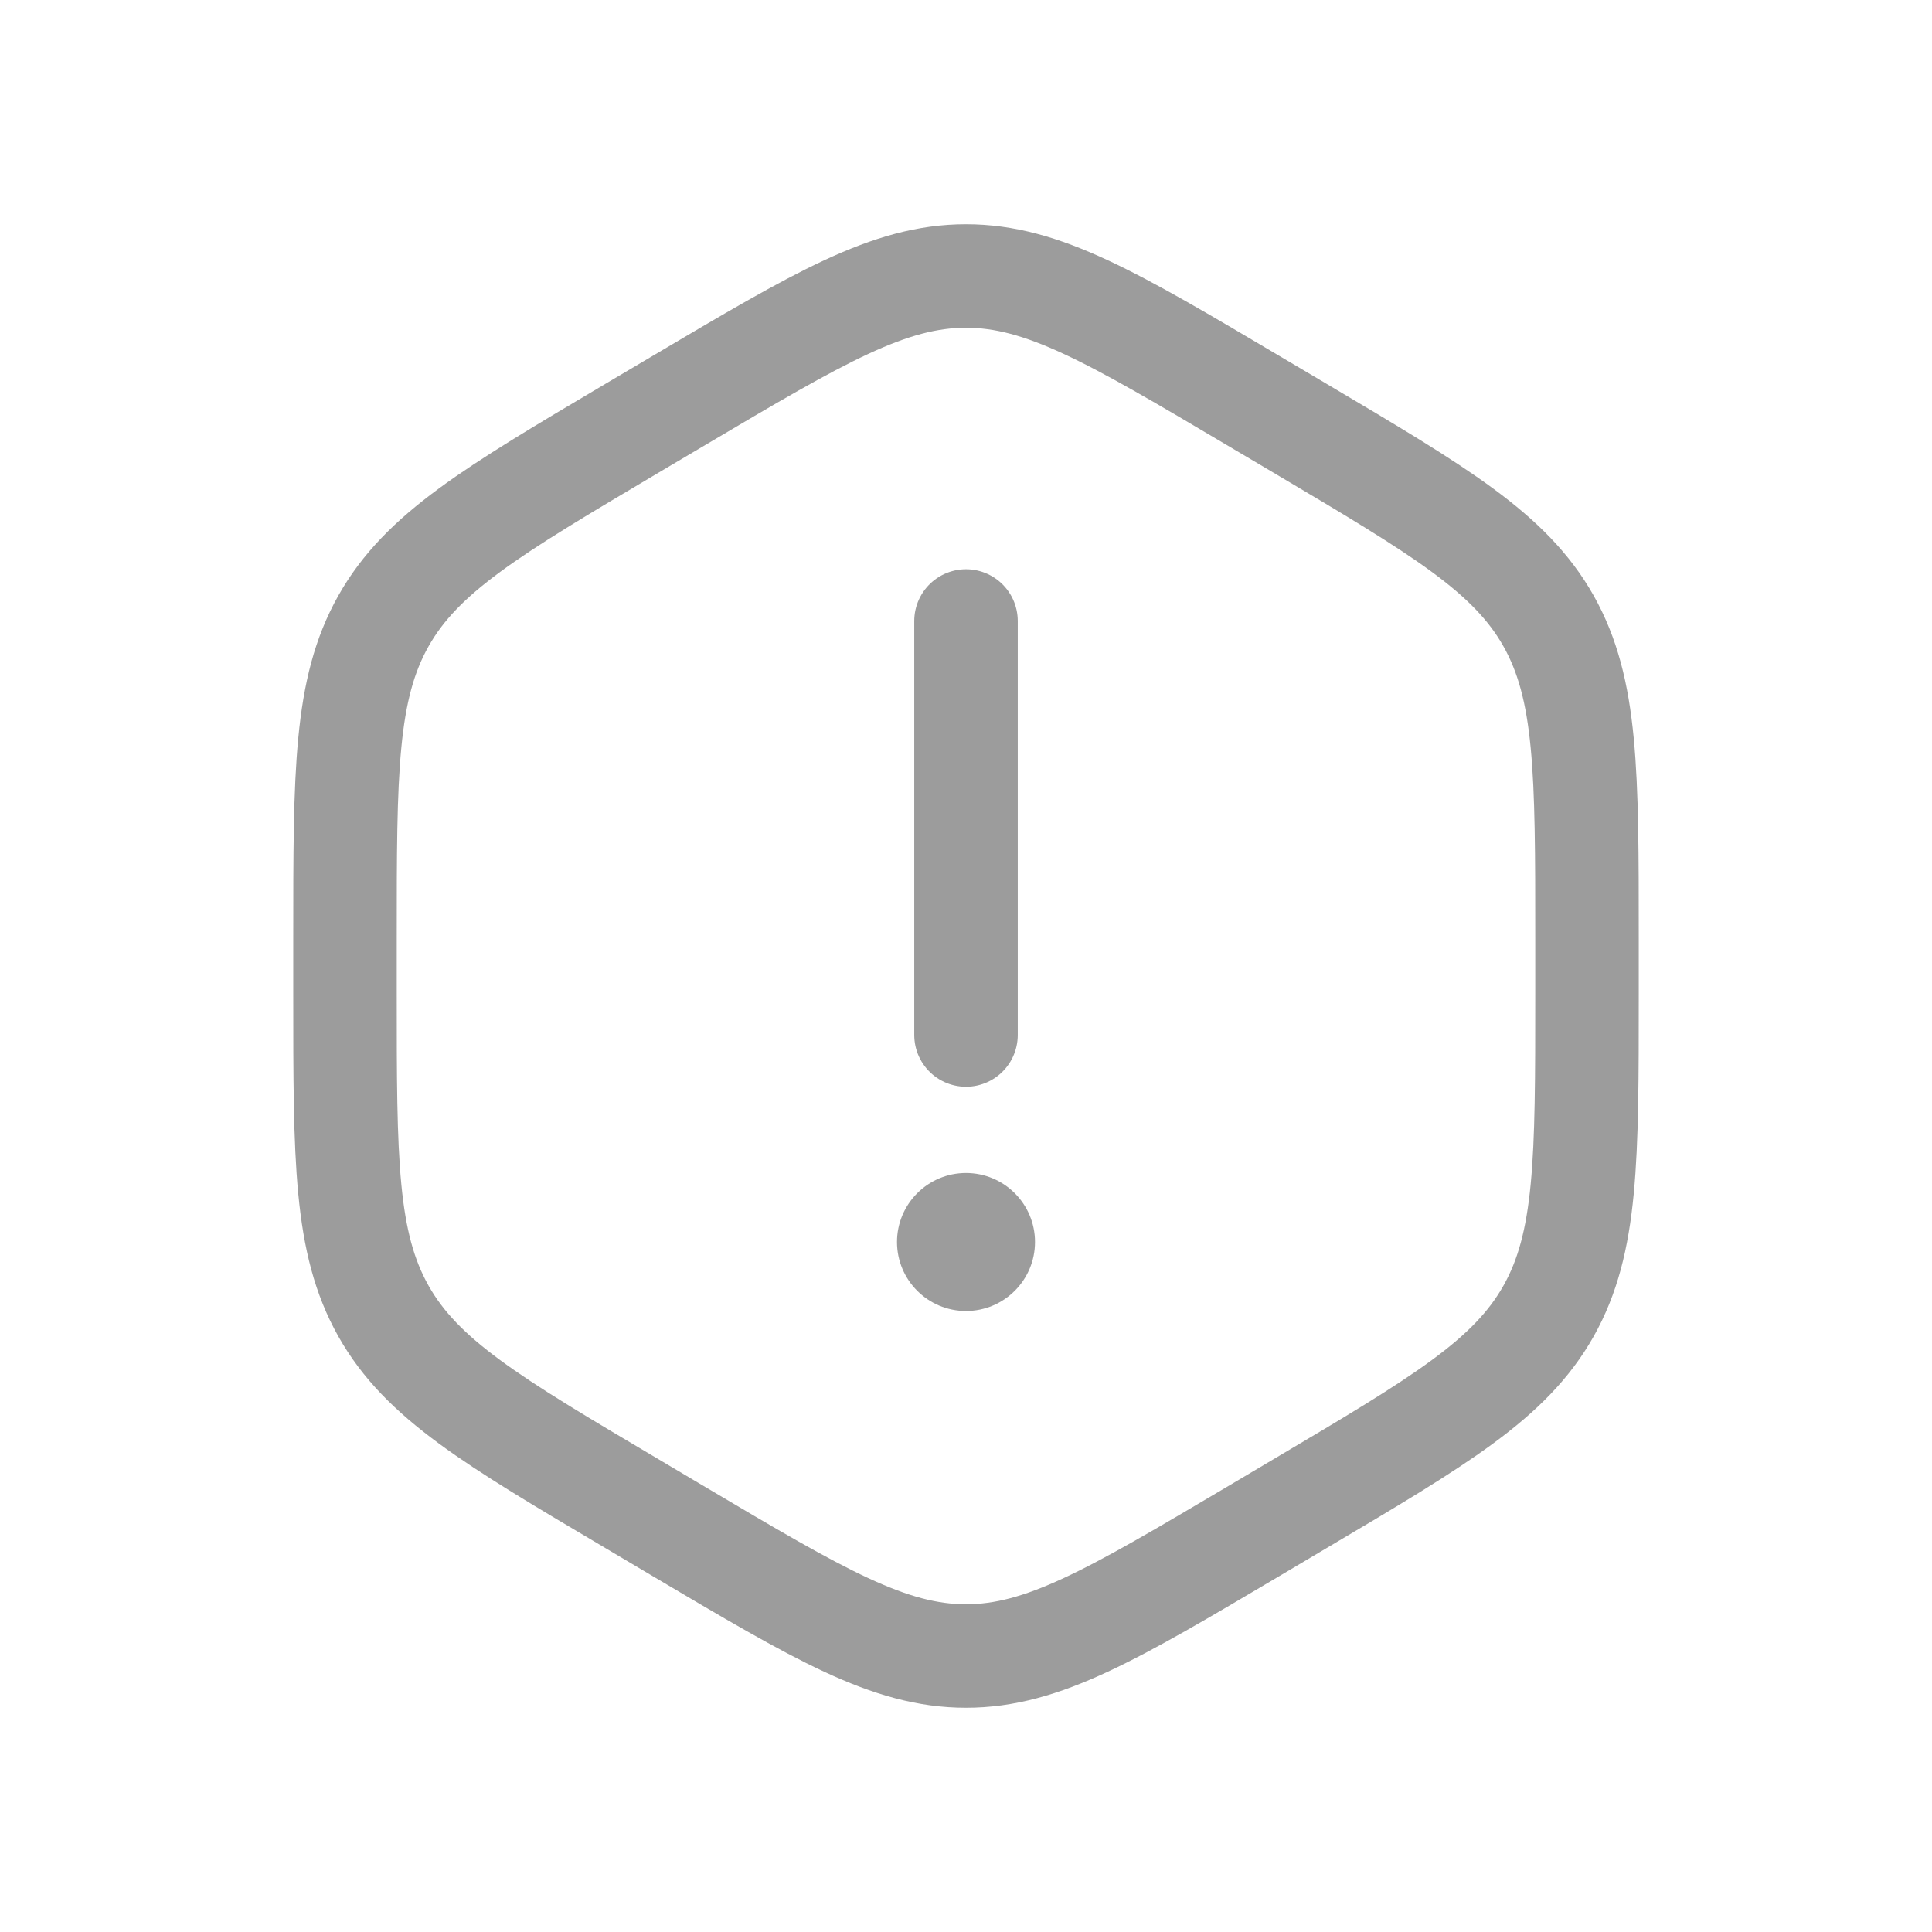 <svg width="28" height="28" viewBox="0 0 28 28" fill="none" xmlns="http://www.w3.org/2000/svg">
<path d="M14 9V15" stroke="#9C9C9C" stroke-width="1.5" stroke-linecap="round"/>
<path d="M14 19C14.552 19 15 18.552 15 18C15 17.448 14.552 17 14 17C13.448 17 13 17.448 13 18C13 18.552 13.448 19 14 19Z" fill="#9C9C9C"/>
<path d="M9.843 5.802C11.872 4.601 12.886 4 14 4C15.114 4 16.128 4.6 18.157 5.802L18.843 6.208C20.872 7.41 21.886 8.011 22.443 9C23 9.99 23 11.19 23 13.594V14.406C23 16.809 23 18.011 22.443 19C21.886 19.989 20.872 20.59 18.843 21.791L18.157 22.198C16.128 23.399 15.114 24 14 24C12.886 24 11.872 23.4 9.843 22.198L9.157 21.791C7.128 20.591 6.114 19.989 5.557 19C5 18.01 5 16.81 5 14.406V13.594C5 11.19 5 9.989 5.557 9C6.114 8.011 7.128 7.41 9.157 6.208L9.843 5.802Z" stroke="#9C9C9C" stroke-width="1.5"/>
</svg>

